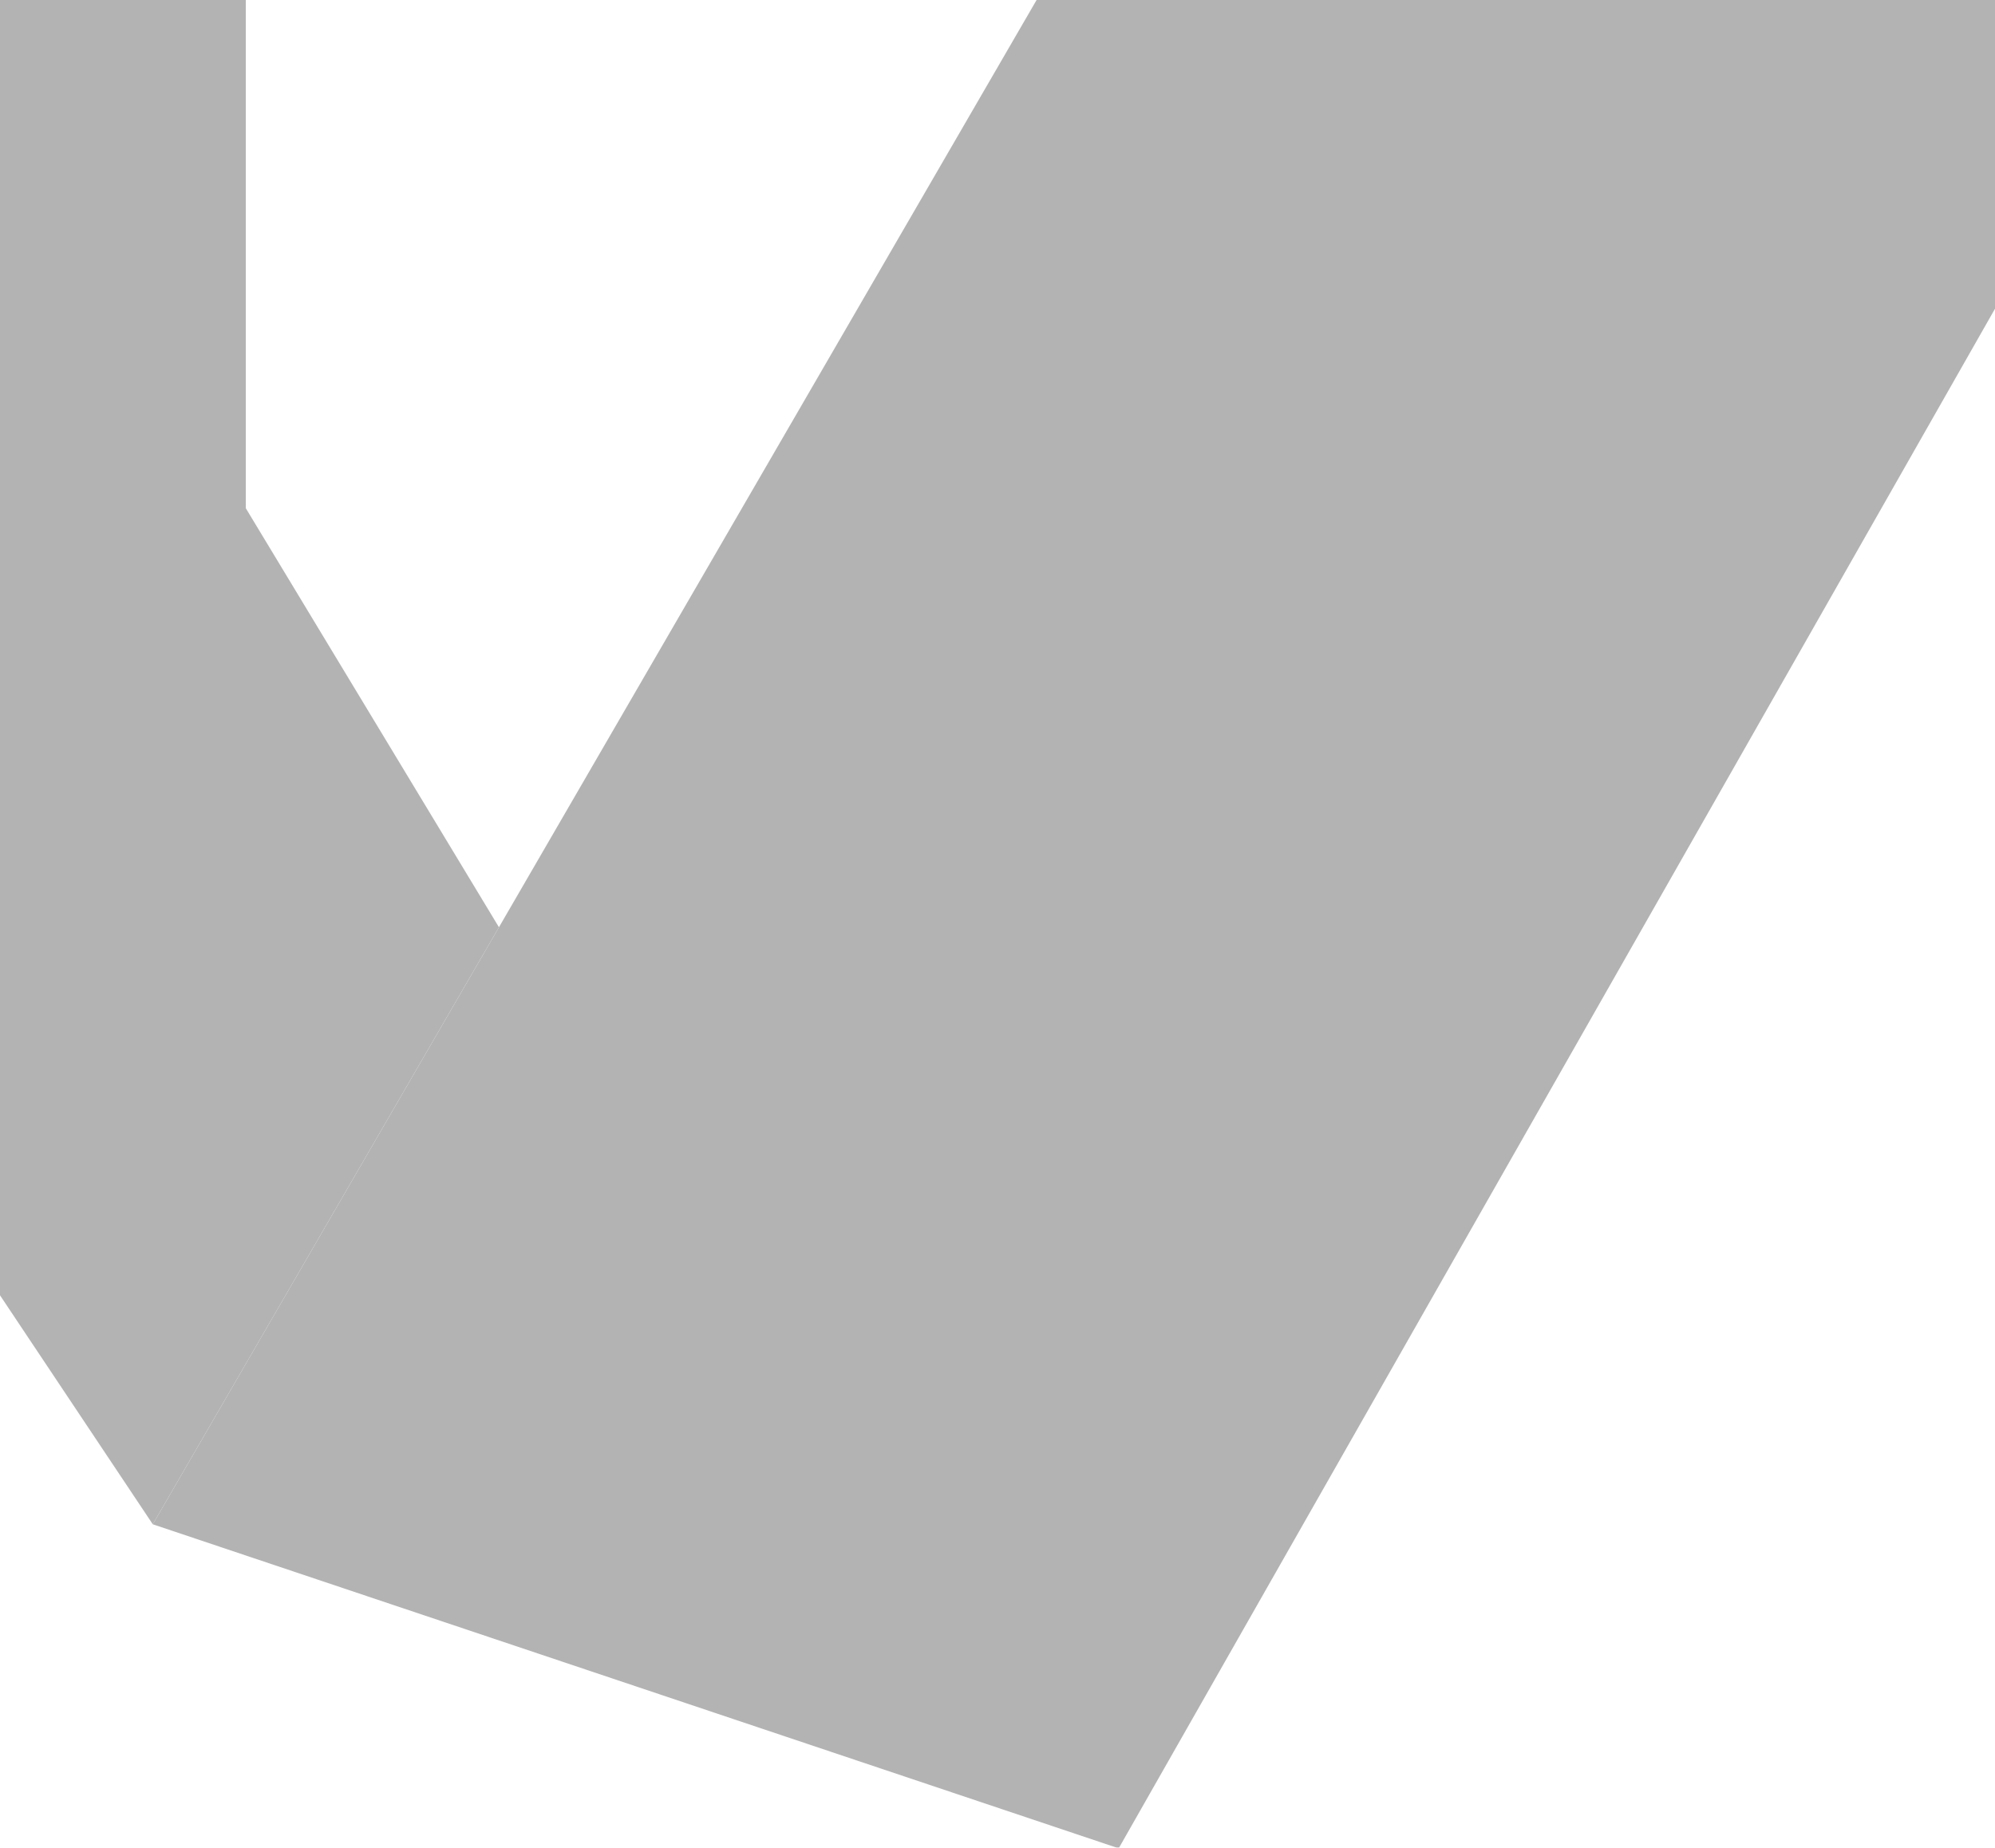 <svg width="1071" height="992" viewBox="0 0 1071 992" fill="none" xmlns="http://www.w3.org/2000/svg">
<g style="mix-blend-mode:soft-light" opacity="0.3" clip-path="url(#clip0_71_191)">
<path d="M600.563 992.352L1070.99 165.779L1070.99 -792.56L573.861 -992.352L573.861 -29.975L82.02 818.375L600.563 992.352Z" fill="black"/>
<path d="M82.02 818.375L-395.627 102.404L-395.627 -854.59L131.938 -640.728L131.938 272.832L267.859 497.827L82.02 818.375Z" fill="black"/>
<path d="M1070.99 165.779L573.86 -29.975L573.861 -992.352L1070.99 -792.56L1070.99 165.779Z" fill="black"/>
<path d="M131.938 272.832L-395.627 102.403L-395.627 -854.59L131.938 -640.729L131.938 272.832Z" fill="black"/>
</g>
<defs>
<clipPath id="clip0_71_191">
<rect width="1071" height="992" fill="white"/>
</clipPath>
</defs>
</svg>
